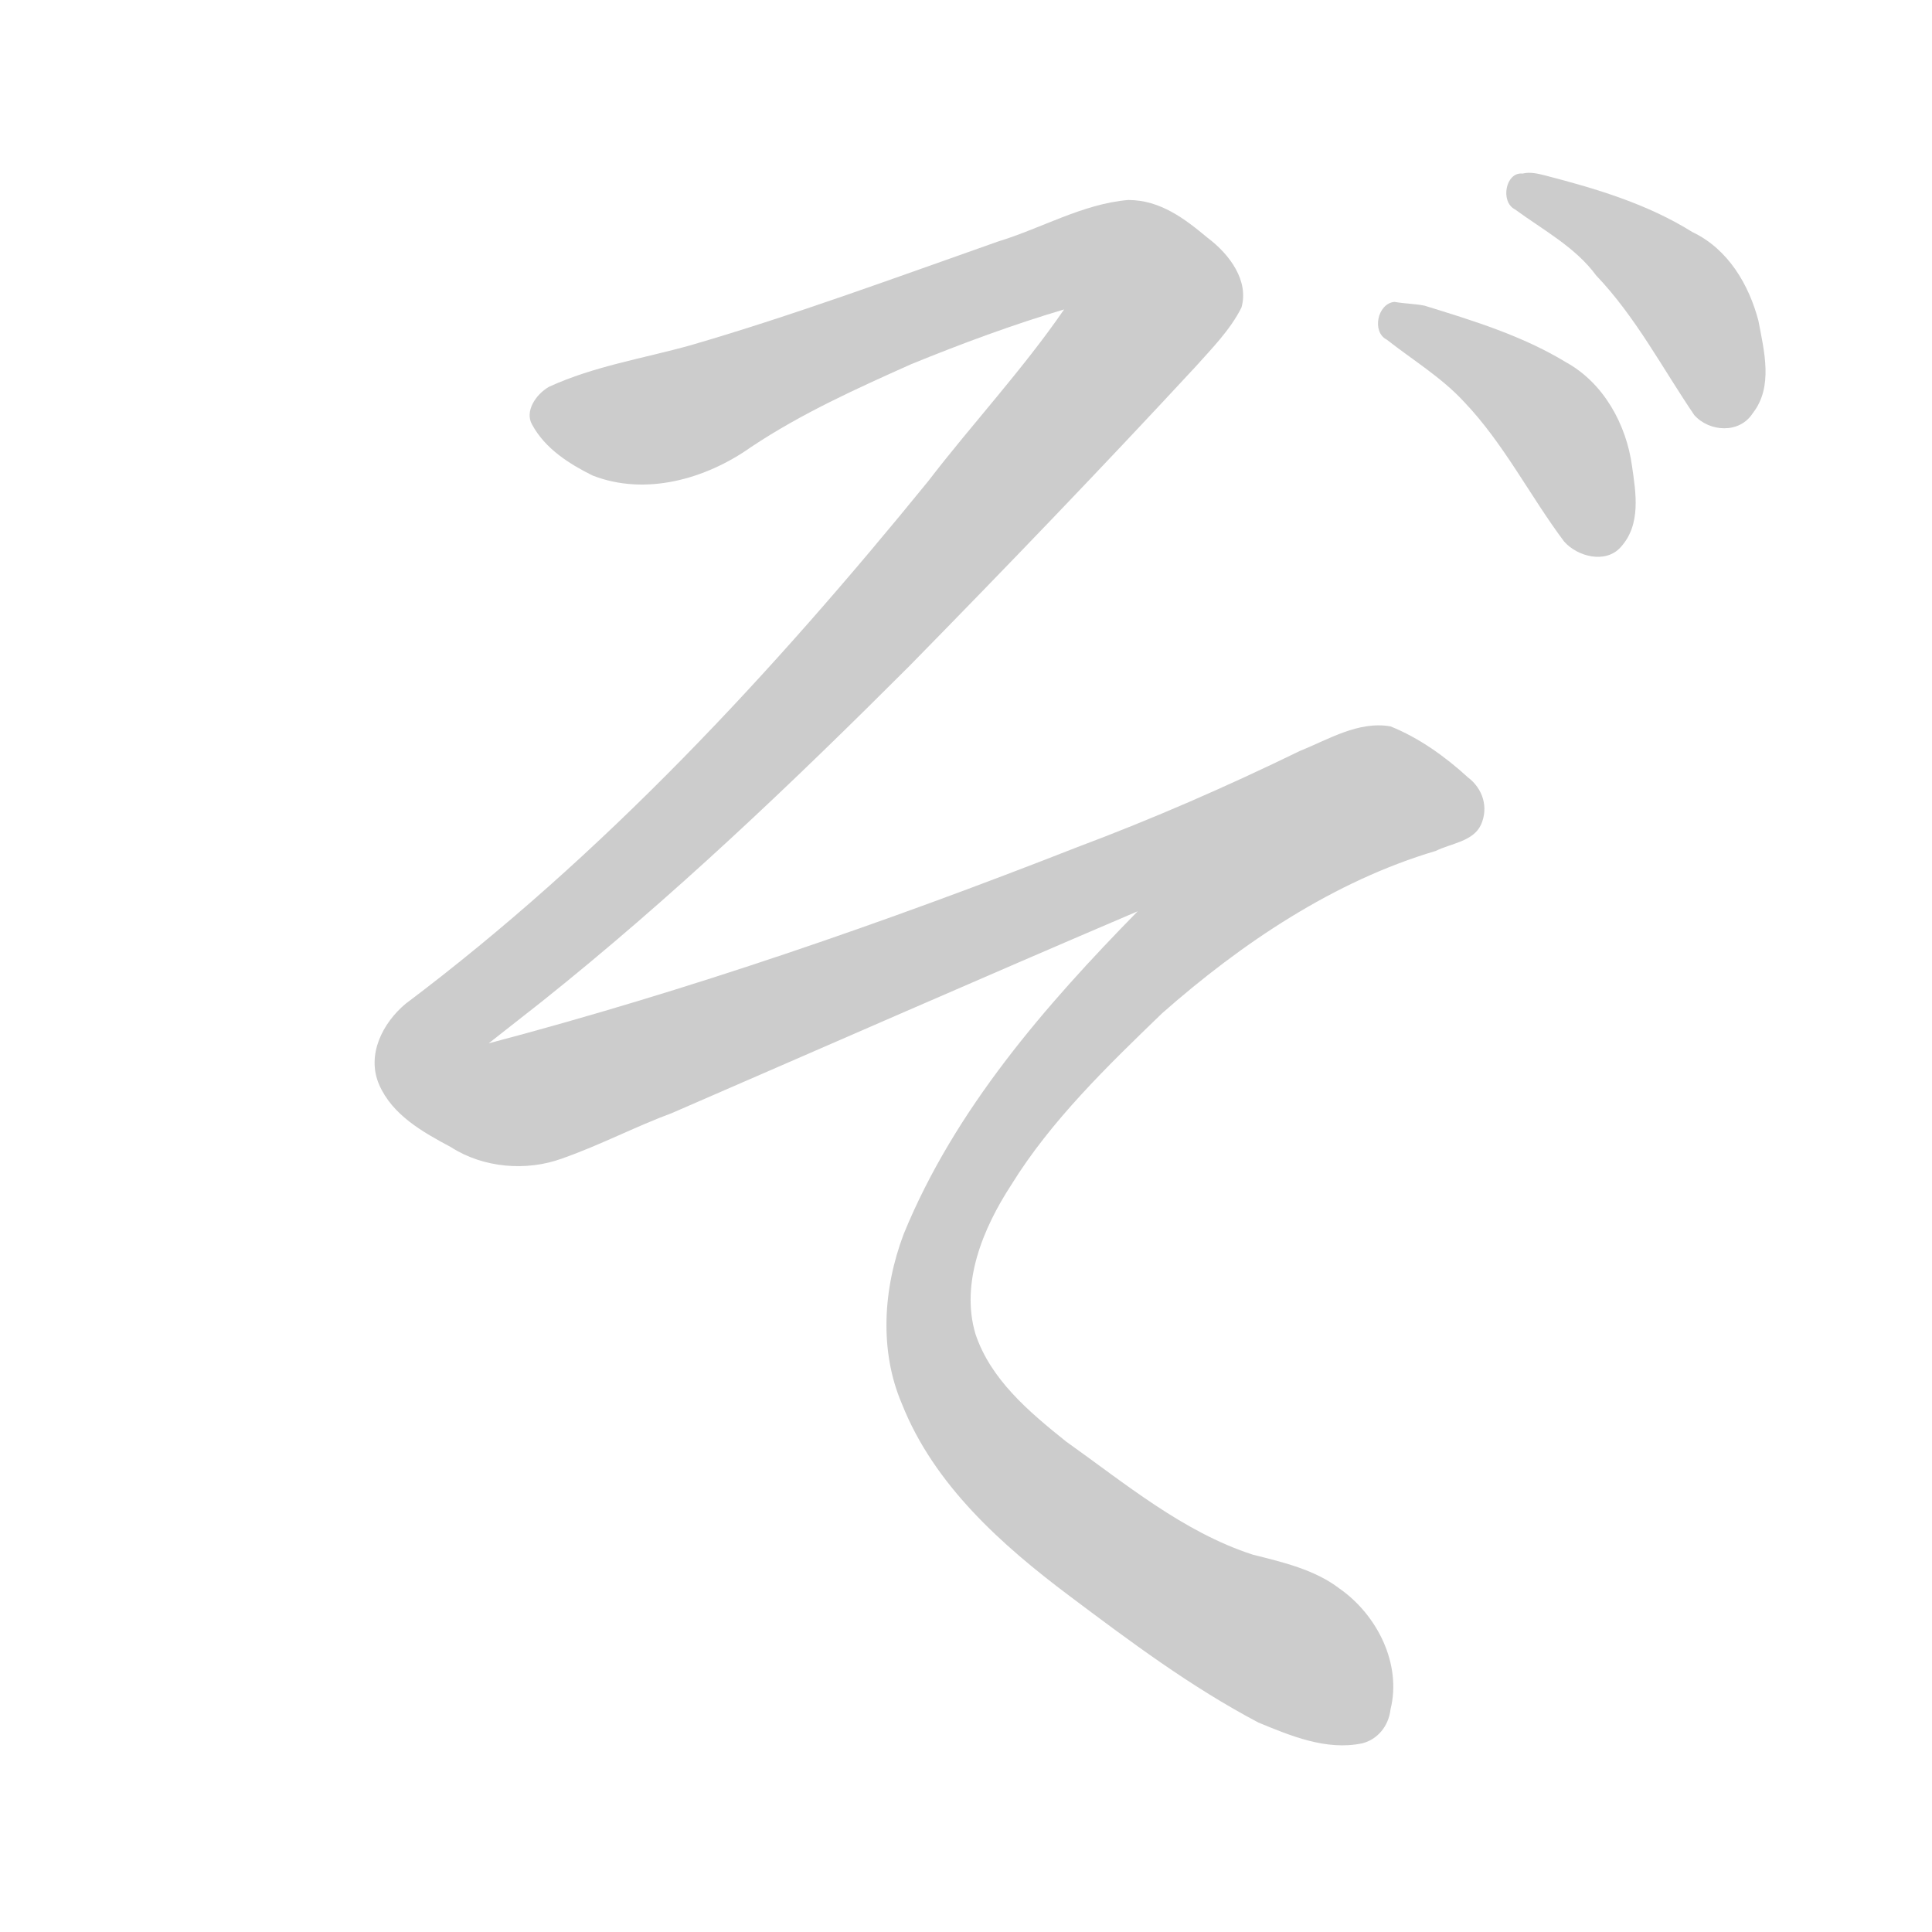 <!--
AnimCJK 2016-2018 Copyright Francois Mizessyn, https://github.com/parsimonhi/animCJK
You can redistribute and/or modify these files under the terms of the GNU
Lesser General Public License as published by the Free Software Foundation,
either version 3 of the license, or (at your option) any later version. You
should have received a copy of this license (the file "LGPL.txt") along with
these files; if not, see <http://www.gnu.org/licenses/>.
-->
<svg id="z12382" class="acjk" version="1.1" viewBox="0 0 1024 1024" xmlns="http://www.w3.org/2000/svg" xmlns:xlink="http://www.w3.org/1999/xlink">
<style>
<![CDATA[
@keyframes z12382k {
	from {
		stroke:#ccc;
		stroke-dashoffset:3334;
	}
	1% {
		stroke:#c00;
		stroke-dashoffset:3334;
	}
	75% {
		stroke:#c00;
		stroke-dashoffset:0;
	}
	to {
		stroke:#000;
	}
}
#z12382 path[clip-path] {
	animation:z12382k 1s linear both;
	stroke-dasharray:3334;
	stroke-width:128;
	stroke-linecap:round;
	fill:none;
}
#z12382 path[clip-path="url(#z12382c1)"] {animation-delay:1s;}
#z12382 path[clip-path="url(#z12382c2)"] {animation-delay:2s;}
#z12382 path[clip-path="url(#z12382c3)"] {animation-delay:3s;}
#z12382 path {fill:#ccc;}
]]>
</style>
<path id="z12382d1" d="M 598,106 C 574,108 552,121 529,128 475,147 421,167 366,183 341,190 315,194 291,205 284,209 278,218 282,225 289,238 302,246 314,252 342,263 374,254 398,237 425,219 454,206 483,193 510,182 537,172 564,164 542,196 515,225 492,255 409,357 320,453 215,532 203,542 194,559 201,575 208,591 224,600 239,608 256,619 279,621 298,614 318,607 337,597 356,590 439,554 521,518 603,483 554,533 506,588 479,654 468,683 466,716 478,744 495,787 531,819 567,846 599,870 631,894 667,913 684,920 703,928 722,924 730,922 736,915 737,906 743,882 730,856 710,842 697,832 680,828 664,824 627,812 596,786 565,764 545,748 525,731 517,707 509,680 521,651 536,628 557,594 587,565 616,537 658,500 707,467 761,451 769,447 781,446 785,437 789,428 786,418 778,412 766,401 752,391 737,385 720,382 704,392 689,398 650,417 611,434 571,449 469,489 365,525 259,553 268,546 278,538 287,531 356,476 420,415 482,353 533,301 584,248 634,194 642,185 652,175 658,163 662,149 652,135 640,126 628,116 615,106 598,106 Z"/>
<path id="z12382d2" d="M 739,160 C 730,161 727,176 735,180 749,191 764,200 776,213 797,235 811,263 829,287 836,295 851,299 859,290 870,278 867,261 865,247 862,225 850,203 830,192 807,178 781,170 755,162 750,161 745,161 739,160 Z"/>
<path id="z12382d3" d="M 807,92 C 798,91 795,107 803,111 818,122 835,131 846,146 867,168 881,195 898,220 906,229 922,230 929,219 940,205 935,186 932,170 927,151 916,132 897,123 873,108 846,100 819,93 815,92 811,91 807,92 Z"/>
<defs>
	<clipPath id="z12382c1"><use xlink:href="#z12382d1"/></clipPath>
	<clipPath id="z12382c2"><use xlink:href="#z12382d2"/></clipPath>
	<clipPath id="z12382c3"><use xlink:href="#z12382d3"/></clipPath>
</defs>
<path pathLength="3333" clip-path="url(#z12382c1)" d="M 297,219 343,235 591,132 621,154 433,374 226,558 251,589 731,415 747,428 665,471 592,536 521,616 496,694 507,749 720,915"/>
<path pathLength="3333" clip-path="url(#z12382c2)" d="M 744,174 833,218 849,282"/>
<path pathLength="3333" clip-path="url(#z12382c3)" d="M 813,104 897,150 919,212"/>
</svg>

